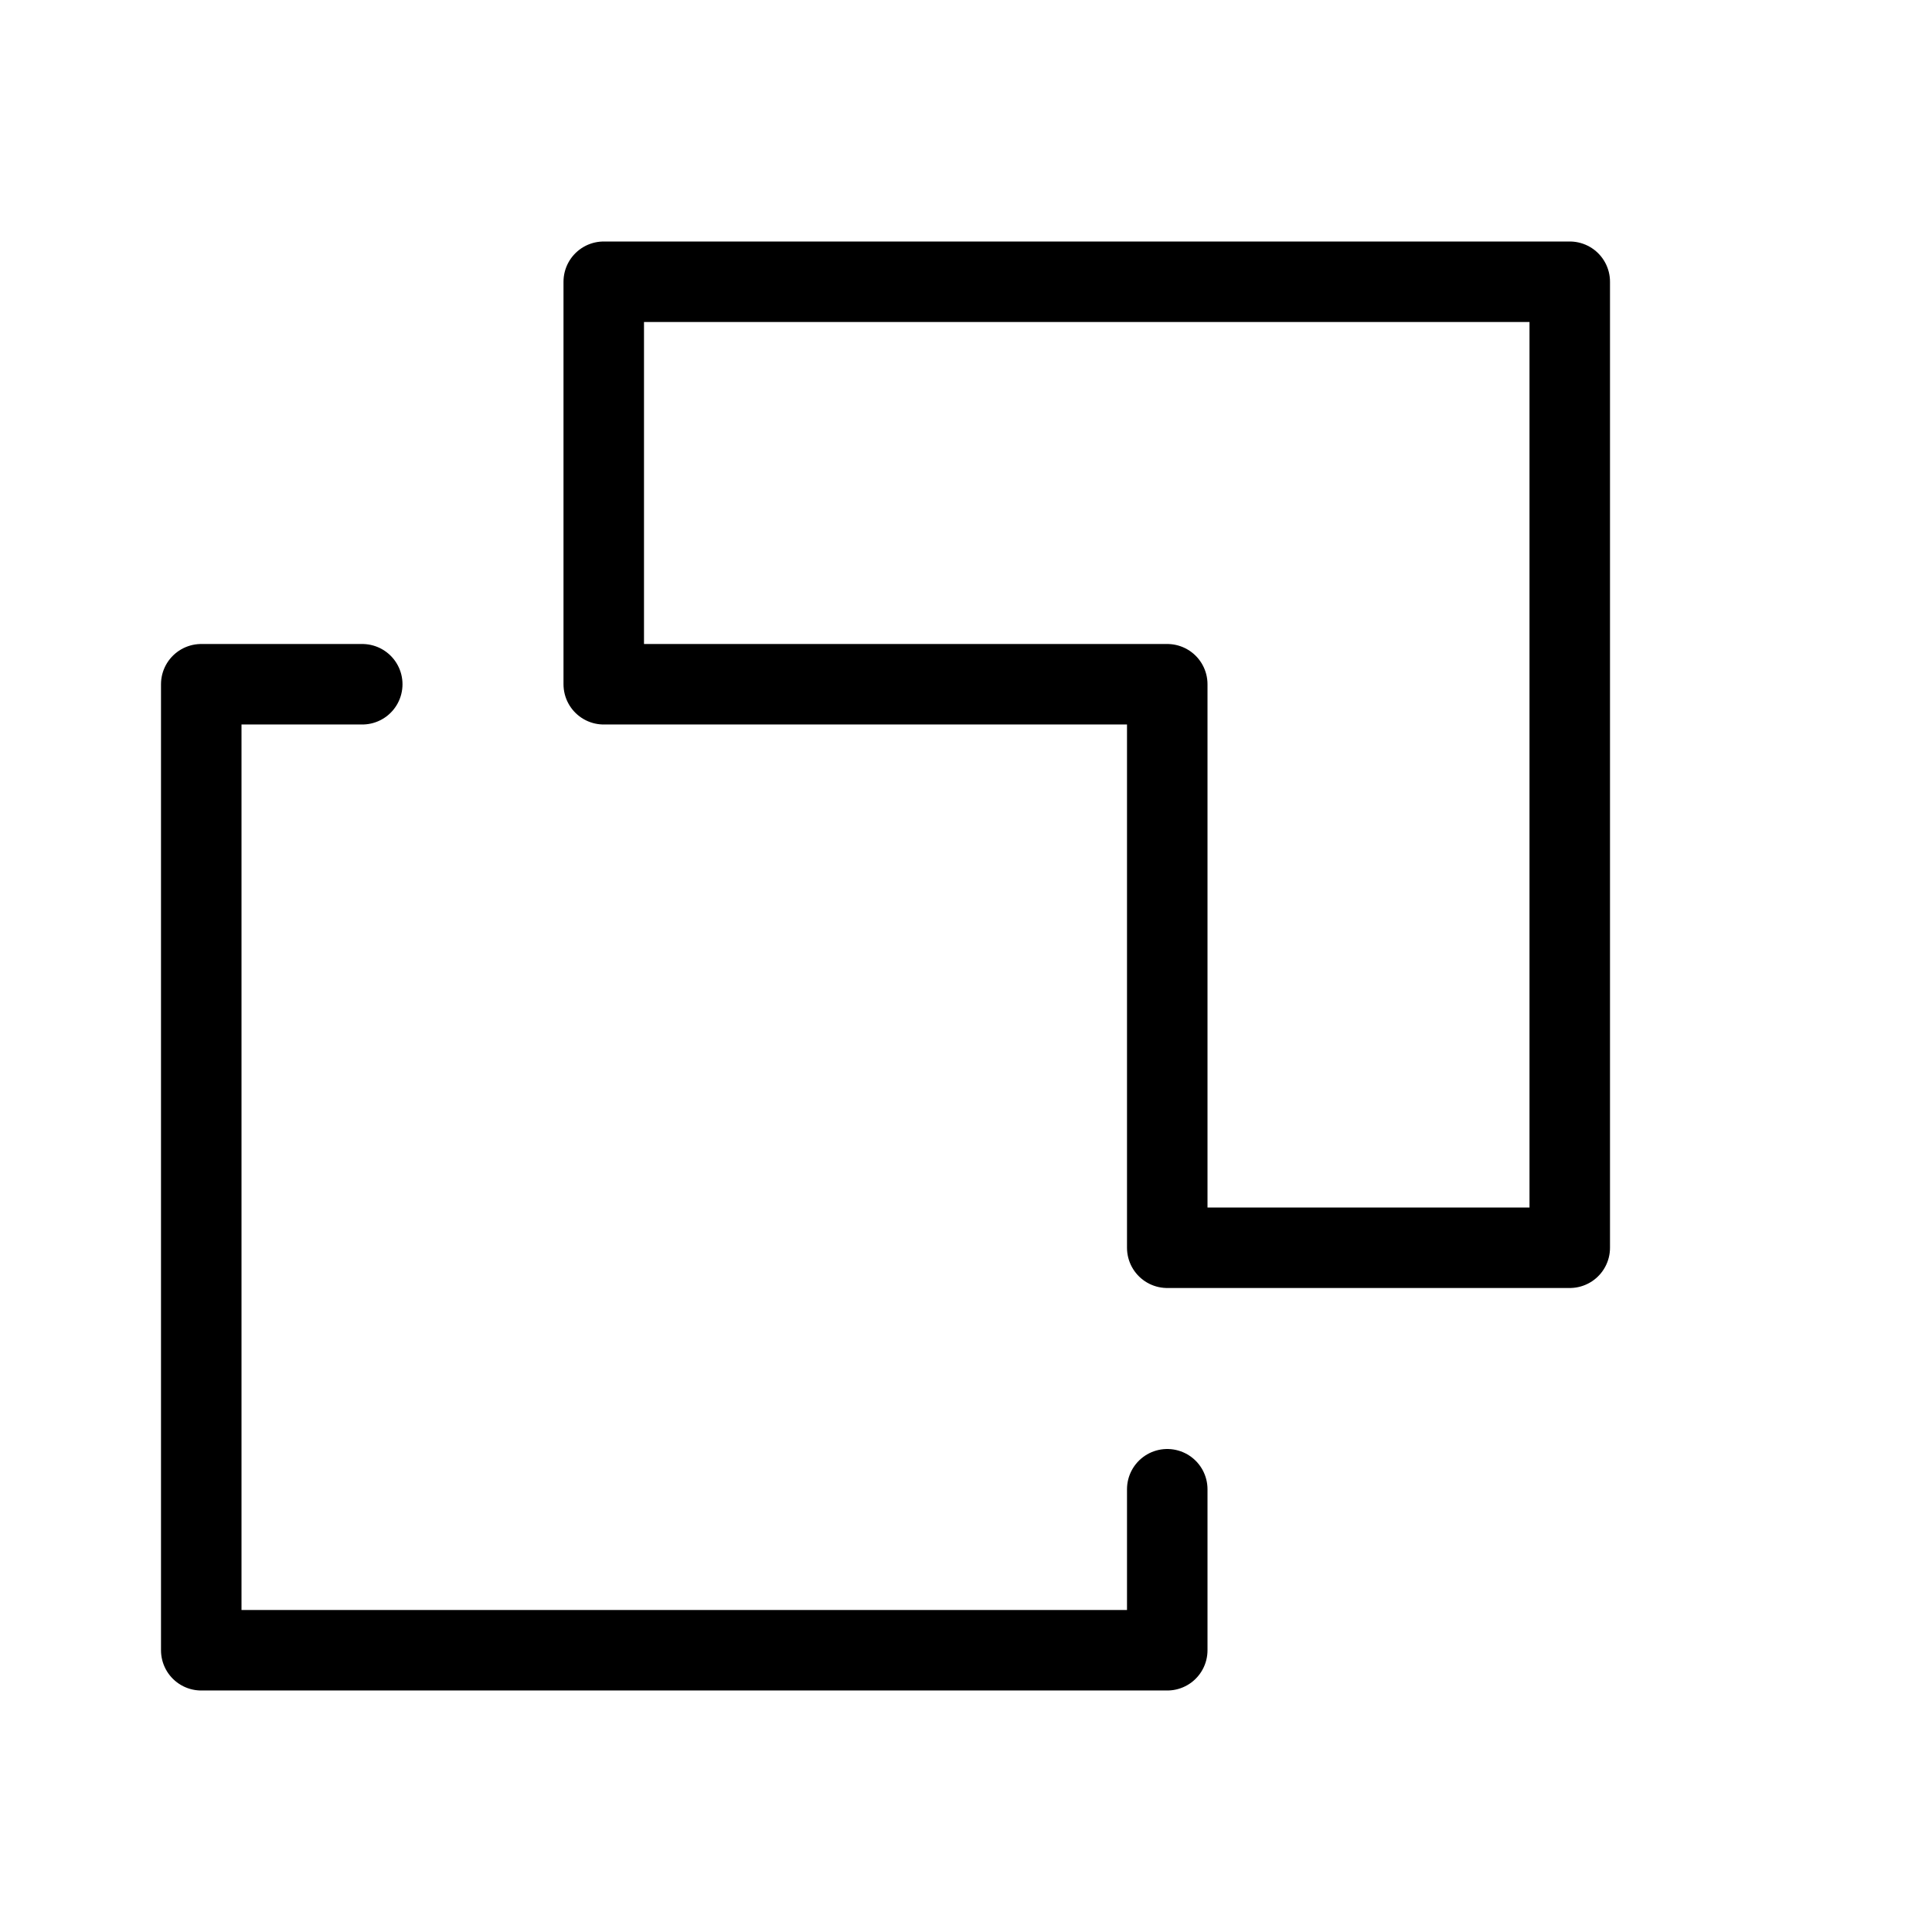<svg height="24" viewBox="0 0 24 24" width="24" xmlns="http://www.w3.org/2000/svg"><path d="m14.5 15.5h5v-12h-12v5h7zm-10-7h-2v12h12v-2" fill="none" stroke="#000" stroke-linecap="round" stroke-linejoin="round"/></svg>